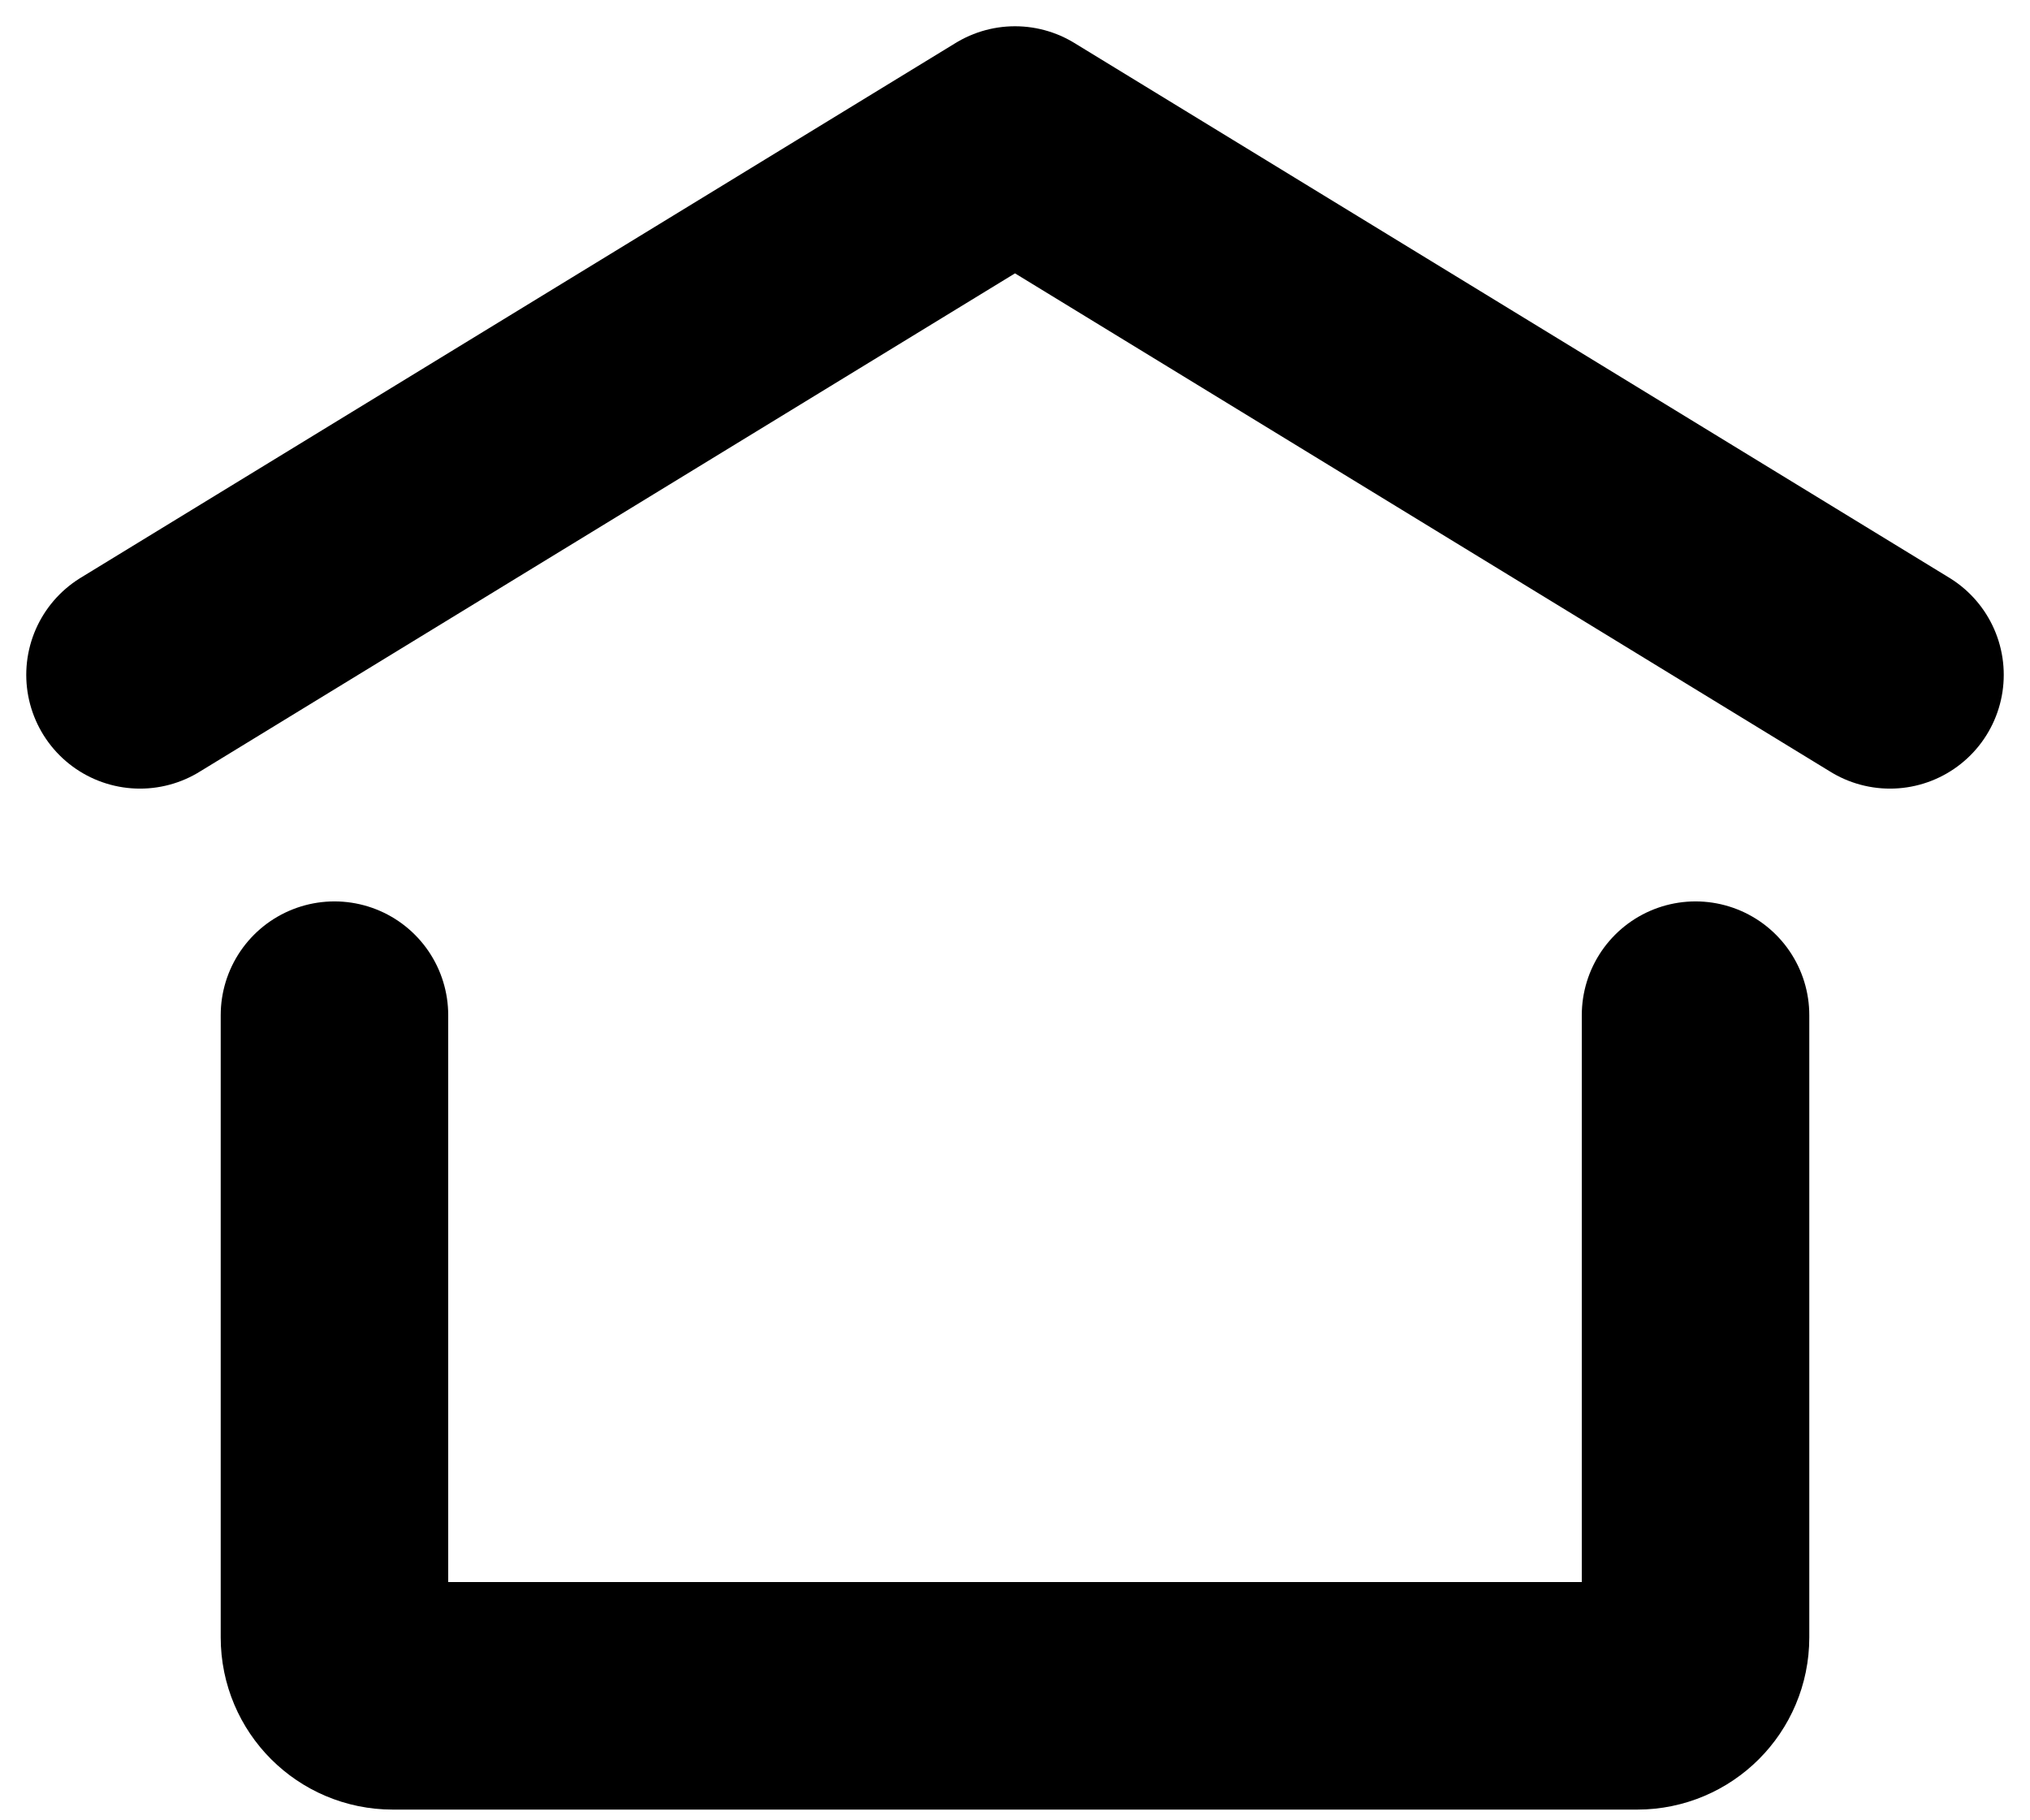 <svg xmlns="http://www.w3.org/2000/svg" width="58" height="52" viewBox="0 0 58 52" fill="none">
  <path d="M4 19.278L29 4L54 19.278" stroke="black" stroke-width="6.5" stroke-linecap="round" stroke-linejoin="round"/>
  <path d="M48.444 29V46.778C48.444 47.698 47.698 48.444 46.778 48.444H11.222C10.302 48.444 9.556 47.698 9.556 46.778V29" stroke="black" stroke-width="6.5" stroke-linecap="round" stroke-linejoin="round"/>
</svg>